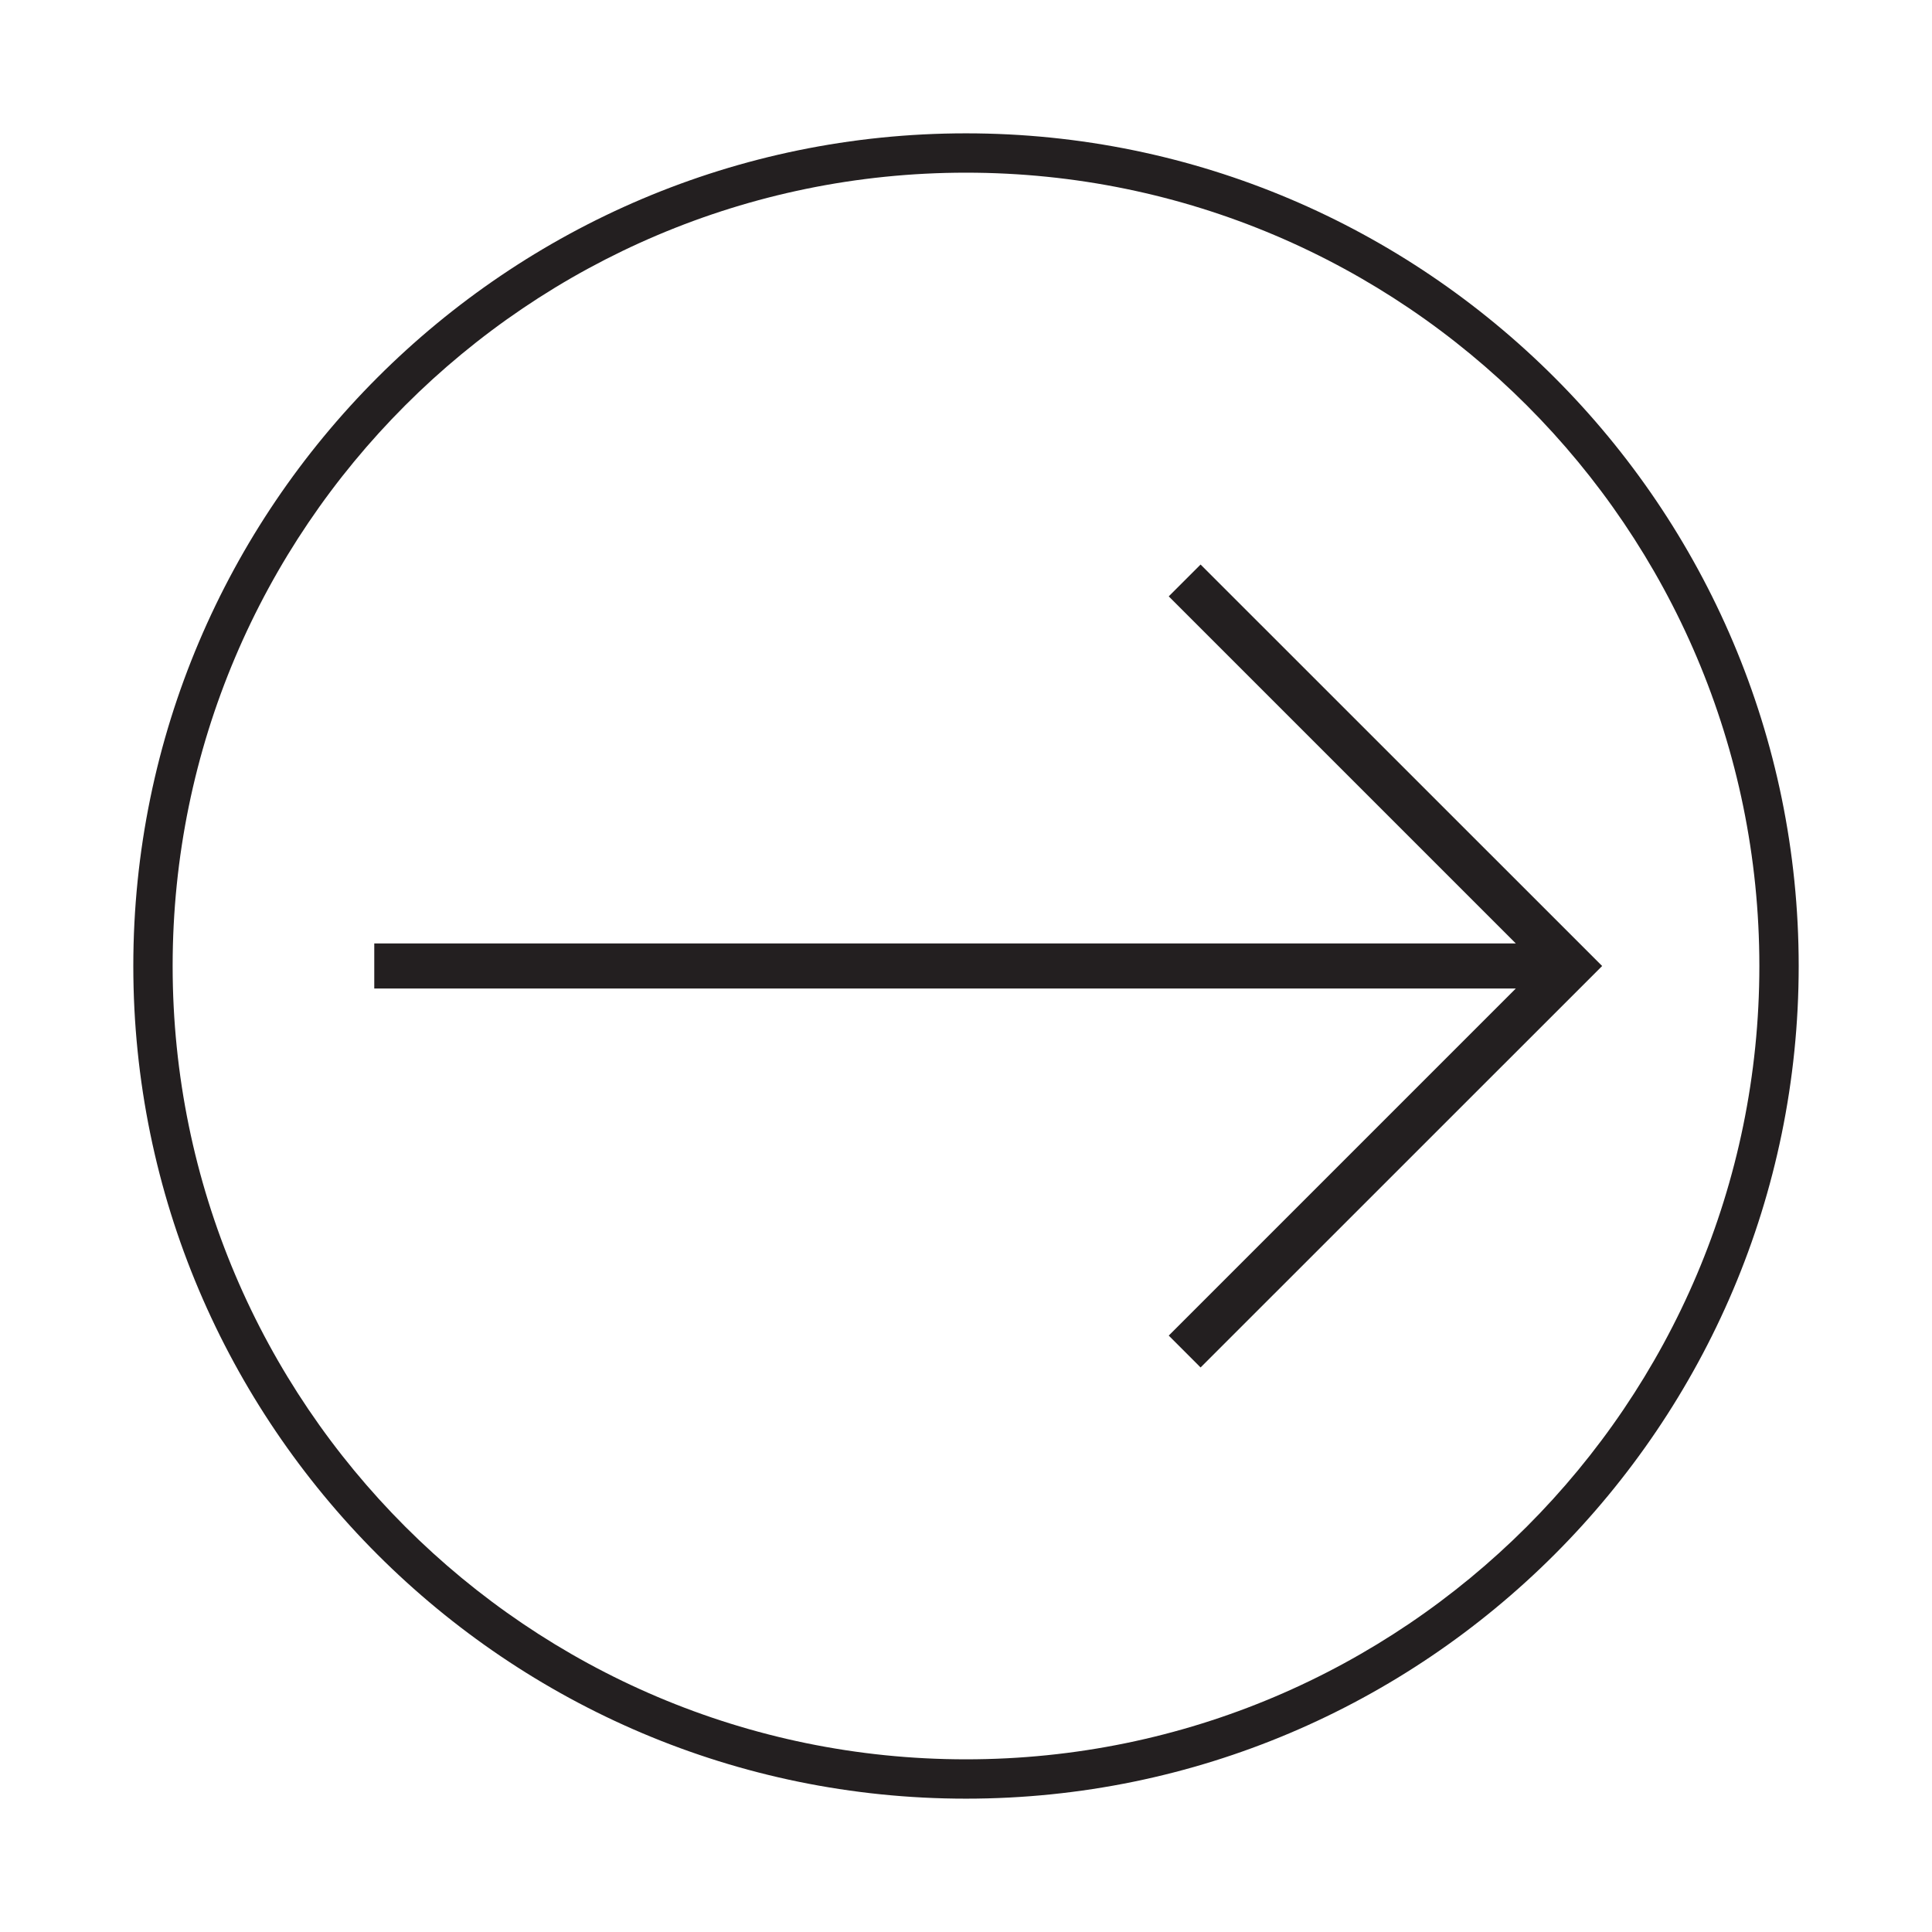 <?xml version="1.0" encoding="utf-8"?>
<!-- Generator: Adobe Illustrator 15.0.0, SVG Export Plug-In . SVG Version: 6.00 Build 0)  -->
<!DOCTYPE svg PUBLIC "-//W3C//DTD SVG 1.1//EN" "http://www.w3.org/Graphics/SVG/1.1/DTD/svg11.dtd">
<svg version="1.1" id="Layer_1" xmlns="http://www.w3.org/2000/svg" xmlns:xlink="http://www.w3.org/1999/xlink" x="0px" y="0px"
	 width="64px" height="64px" viewBox="0 0 64 64" enable-background="new 0 0 64 64" xml:space="preserve">
<g>
	<polygon fill="#231F20" points="39.771,18.701 38.716,19.755 50.213,31.252 12.398,31.252 12.398,32.746 50.213,32.746 
		38.716,44.243 39.771,45.299 53.073,32 	"/>
	<path fill="#231F20" d="M32,4.417C16.79,4.417,4.416,16.79,4.416,32C4.416,47.211,16.79,59.583,32,59.583
		c15.209,0,27.584-12.372,27.584-27.583C59.584,16.79,47.209,4.417,32,4.417z M32,58.28C17.509,58.28,5.719,46.49,5.719,32
		c0-14.49,11.79-26.28,26.281-26.28S58.281,17.509,58.281,32C58.281,46.49,46.491,58.28,32,58.28z"/>
</g>
</svg>
